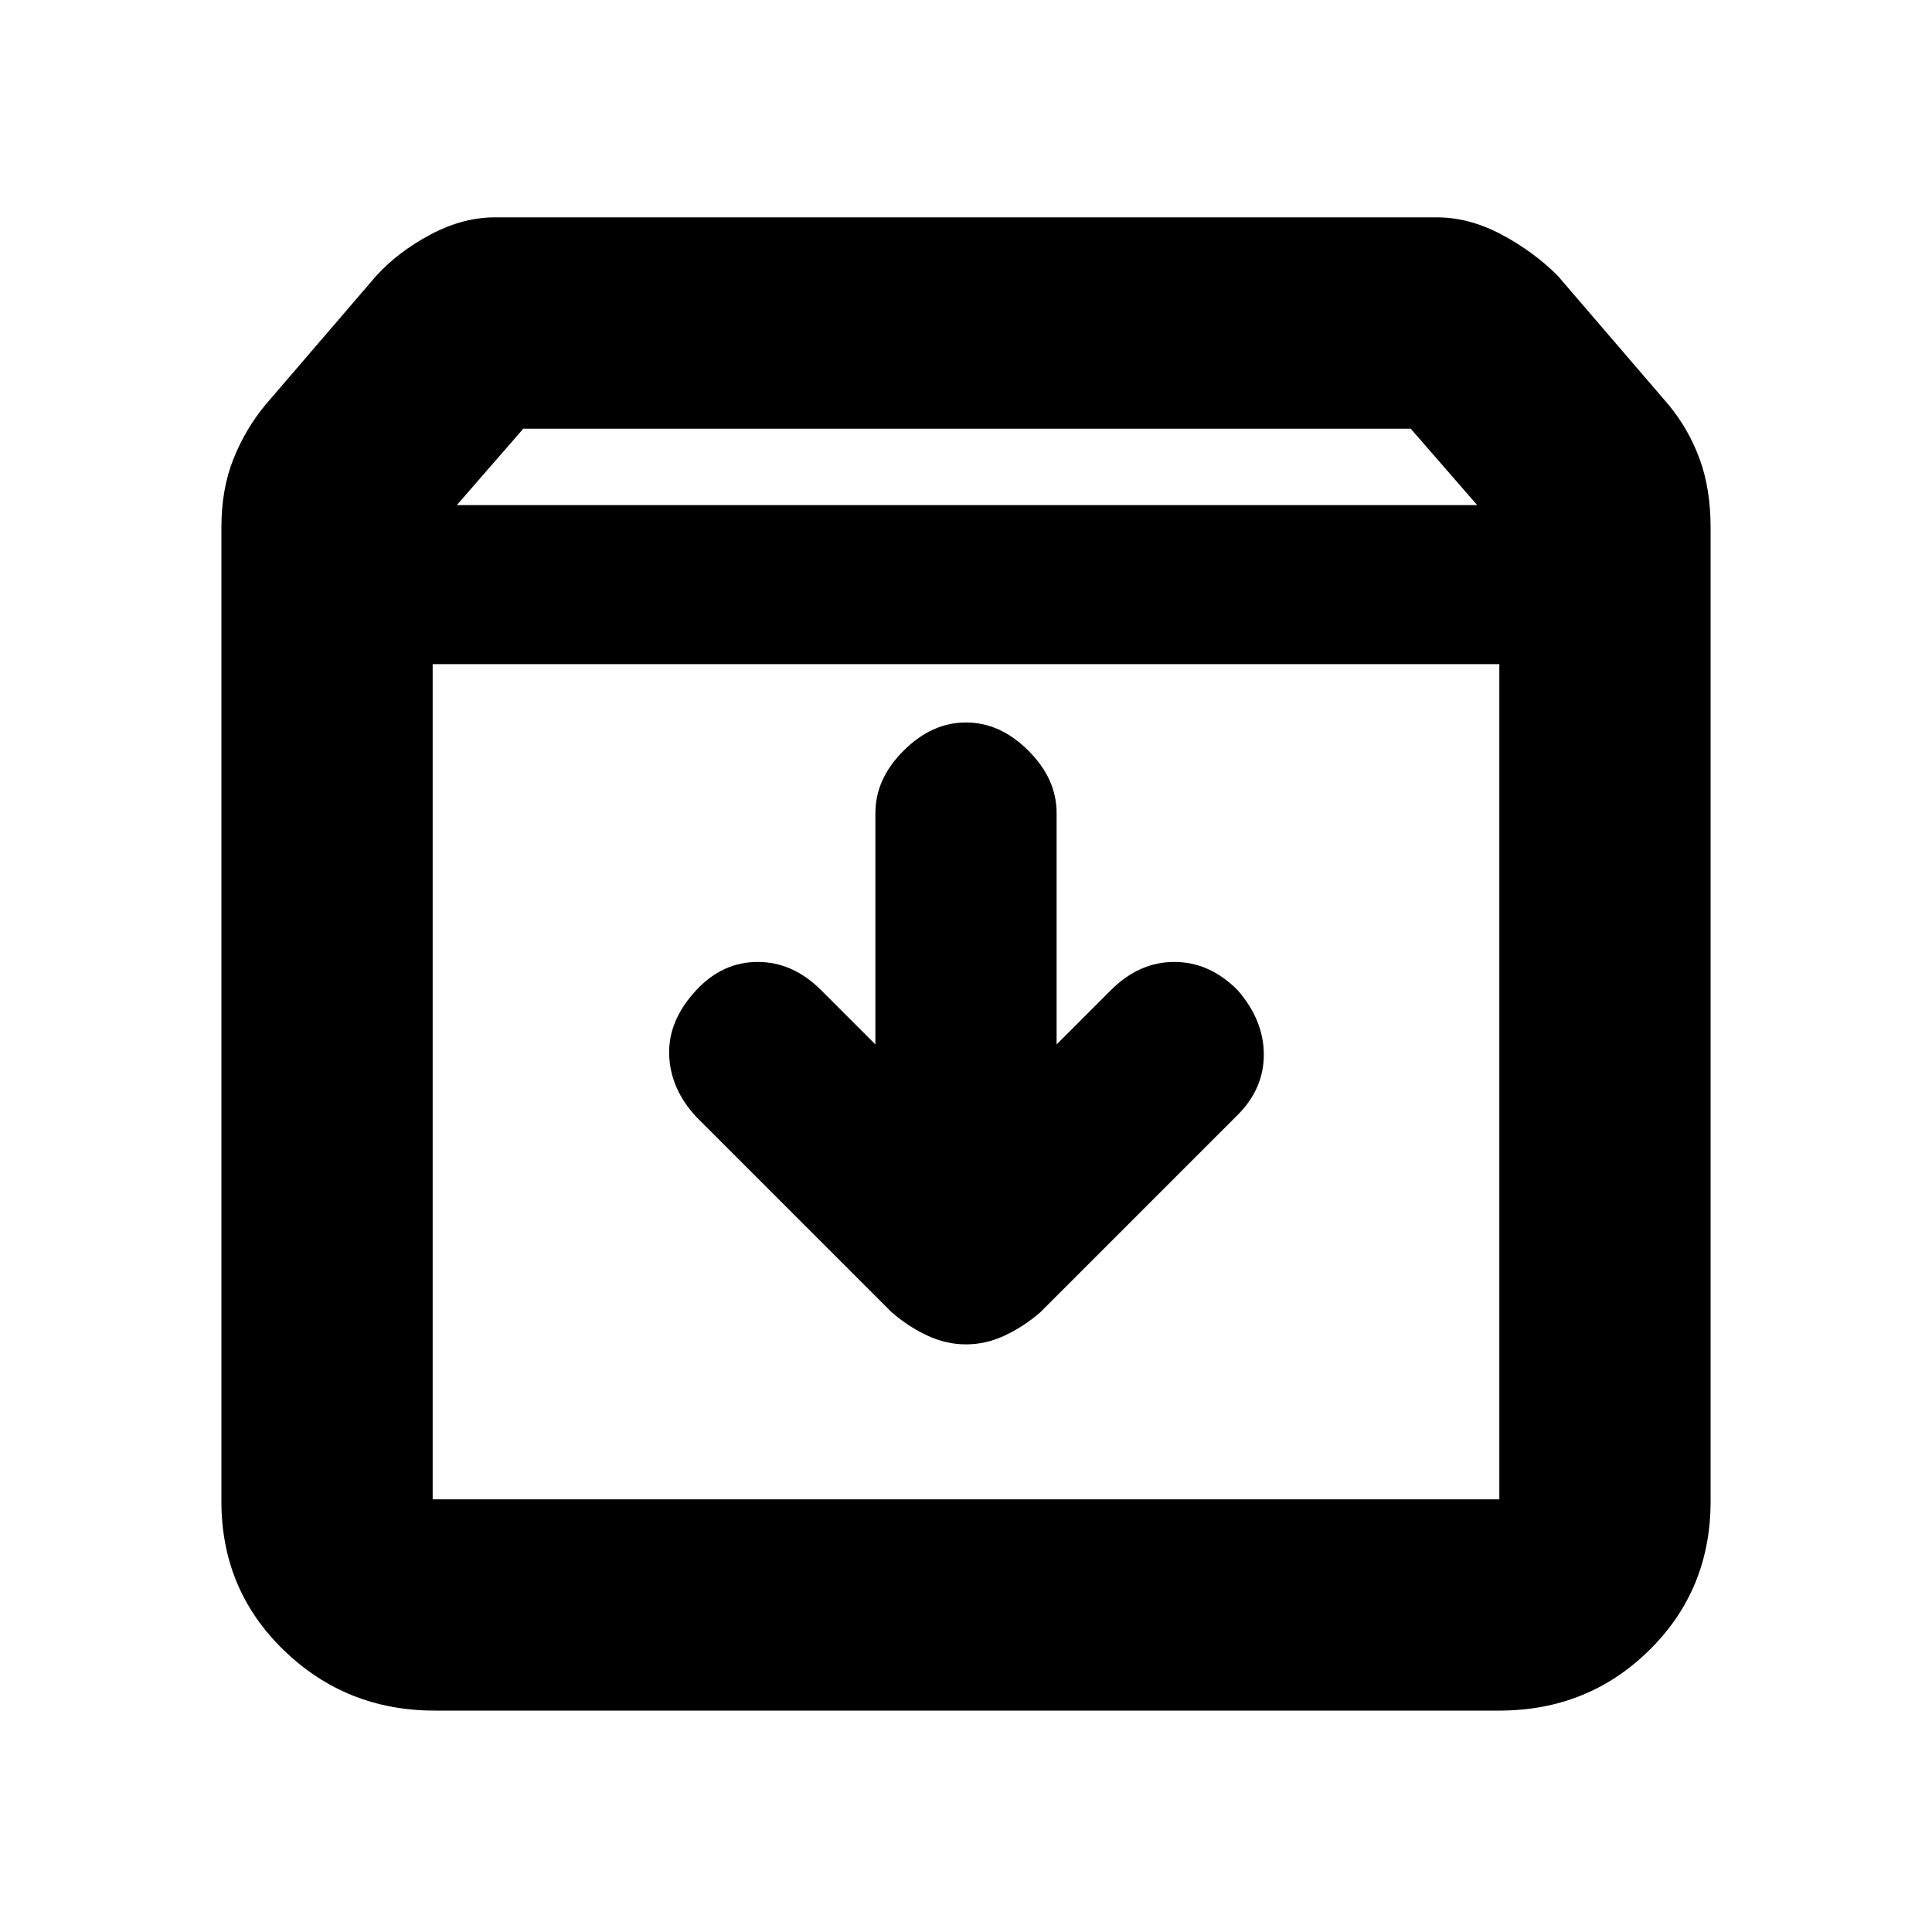 <svg xmlns="http://www.w3.org/2000/svg" height="20" width="20"><path d="M4.5 17.708Q3.583 17.708 2.938 17.083Q2.292 16.458 2.292 15.542V5.458Q2.292 5.062 2.417 4.75Q2.542 4.438 2.75 4.188L3.896 2.854Q4.125 2.604 4.458 2.427Q4.792 2.25 5.125 2.25H14.875Q15.208 2.25 15.542 2.427Q15.875 2.604 16.125 2.854L17.271 4.188Q17.479 4.438 17.594 4.75Q17.708 5.062 17.708 5.458V15.542Q17.708 16.458 17.073 17.083Q16.438 17.708 15.521 17.708ZM4.729 5.229H15.292L14.604 4.438H5.417ZM4.479 15.521H15.521Q15.521 15.521 15.521 15.521Q15.521 15.521 15.521 15.521V6.875H4.479V15.521Q4.479 15.521 4.479 15.521Q4.479 15.521 4.479 15.521ZM10 13.917Q10.208 13.917 10.406 13.823Q10.604 13.729 10.771 13.583L12.812 11.542Q13.083 11.271 13.083 10.917Q13.083 10.562 12.812 10.25Q12.521 9.958 12.156 9.958Q11.792 9.958 11.5 10.25L10.938 10.812V8.417Q10.938 8.062 10.646 7.771Q10.354 7.479 10 7.479Q9.646 7.479 9.354 7.771Q9.062 8.062 9.062 8.417V10.812L8.5 10.25Q8.208 9.958 7.844 9.958Q7.479 9.958 7.208 10.25Q6.917 10.562 6.927 10.917Q6.938 11.271 7.208 11.562L9.229 13.583Q9.396 13.729 9.594 13.823Q9.792 13.917 10 13.917ZM4.479 15.521Q4.479 15.521 4.479 15.521Q4.479 15.521 4.479 15.521V6.875V15.521Q4.479 15.521 4.479 15.521Q4.479 15.521 4.479 15.521Z"/></svg>